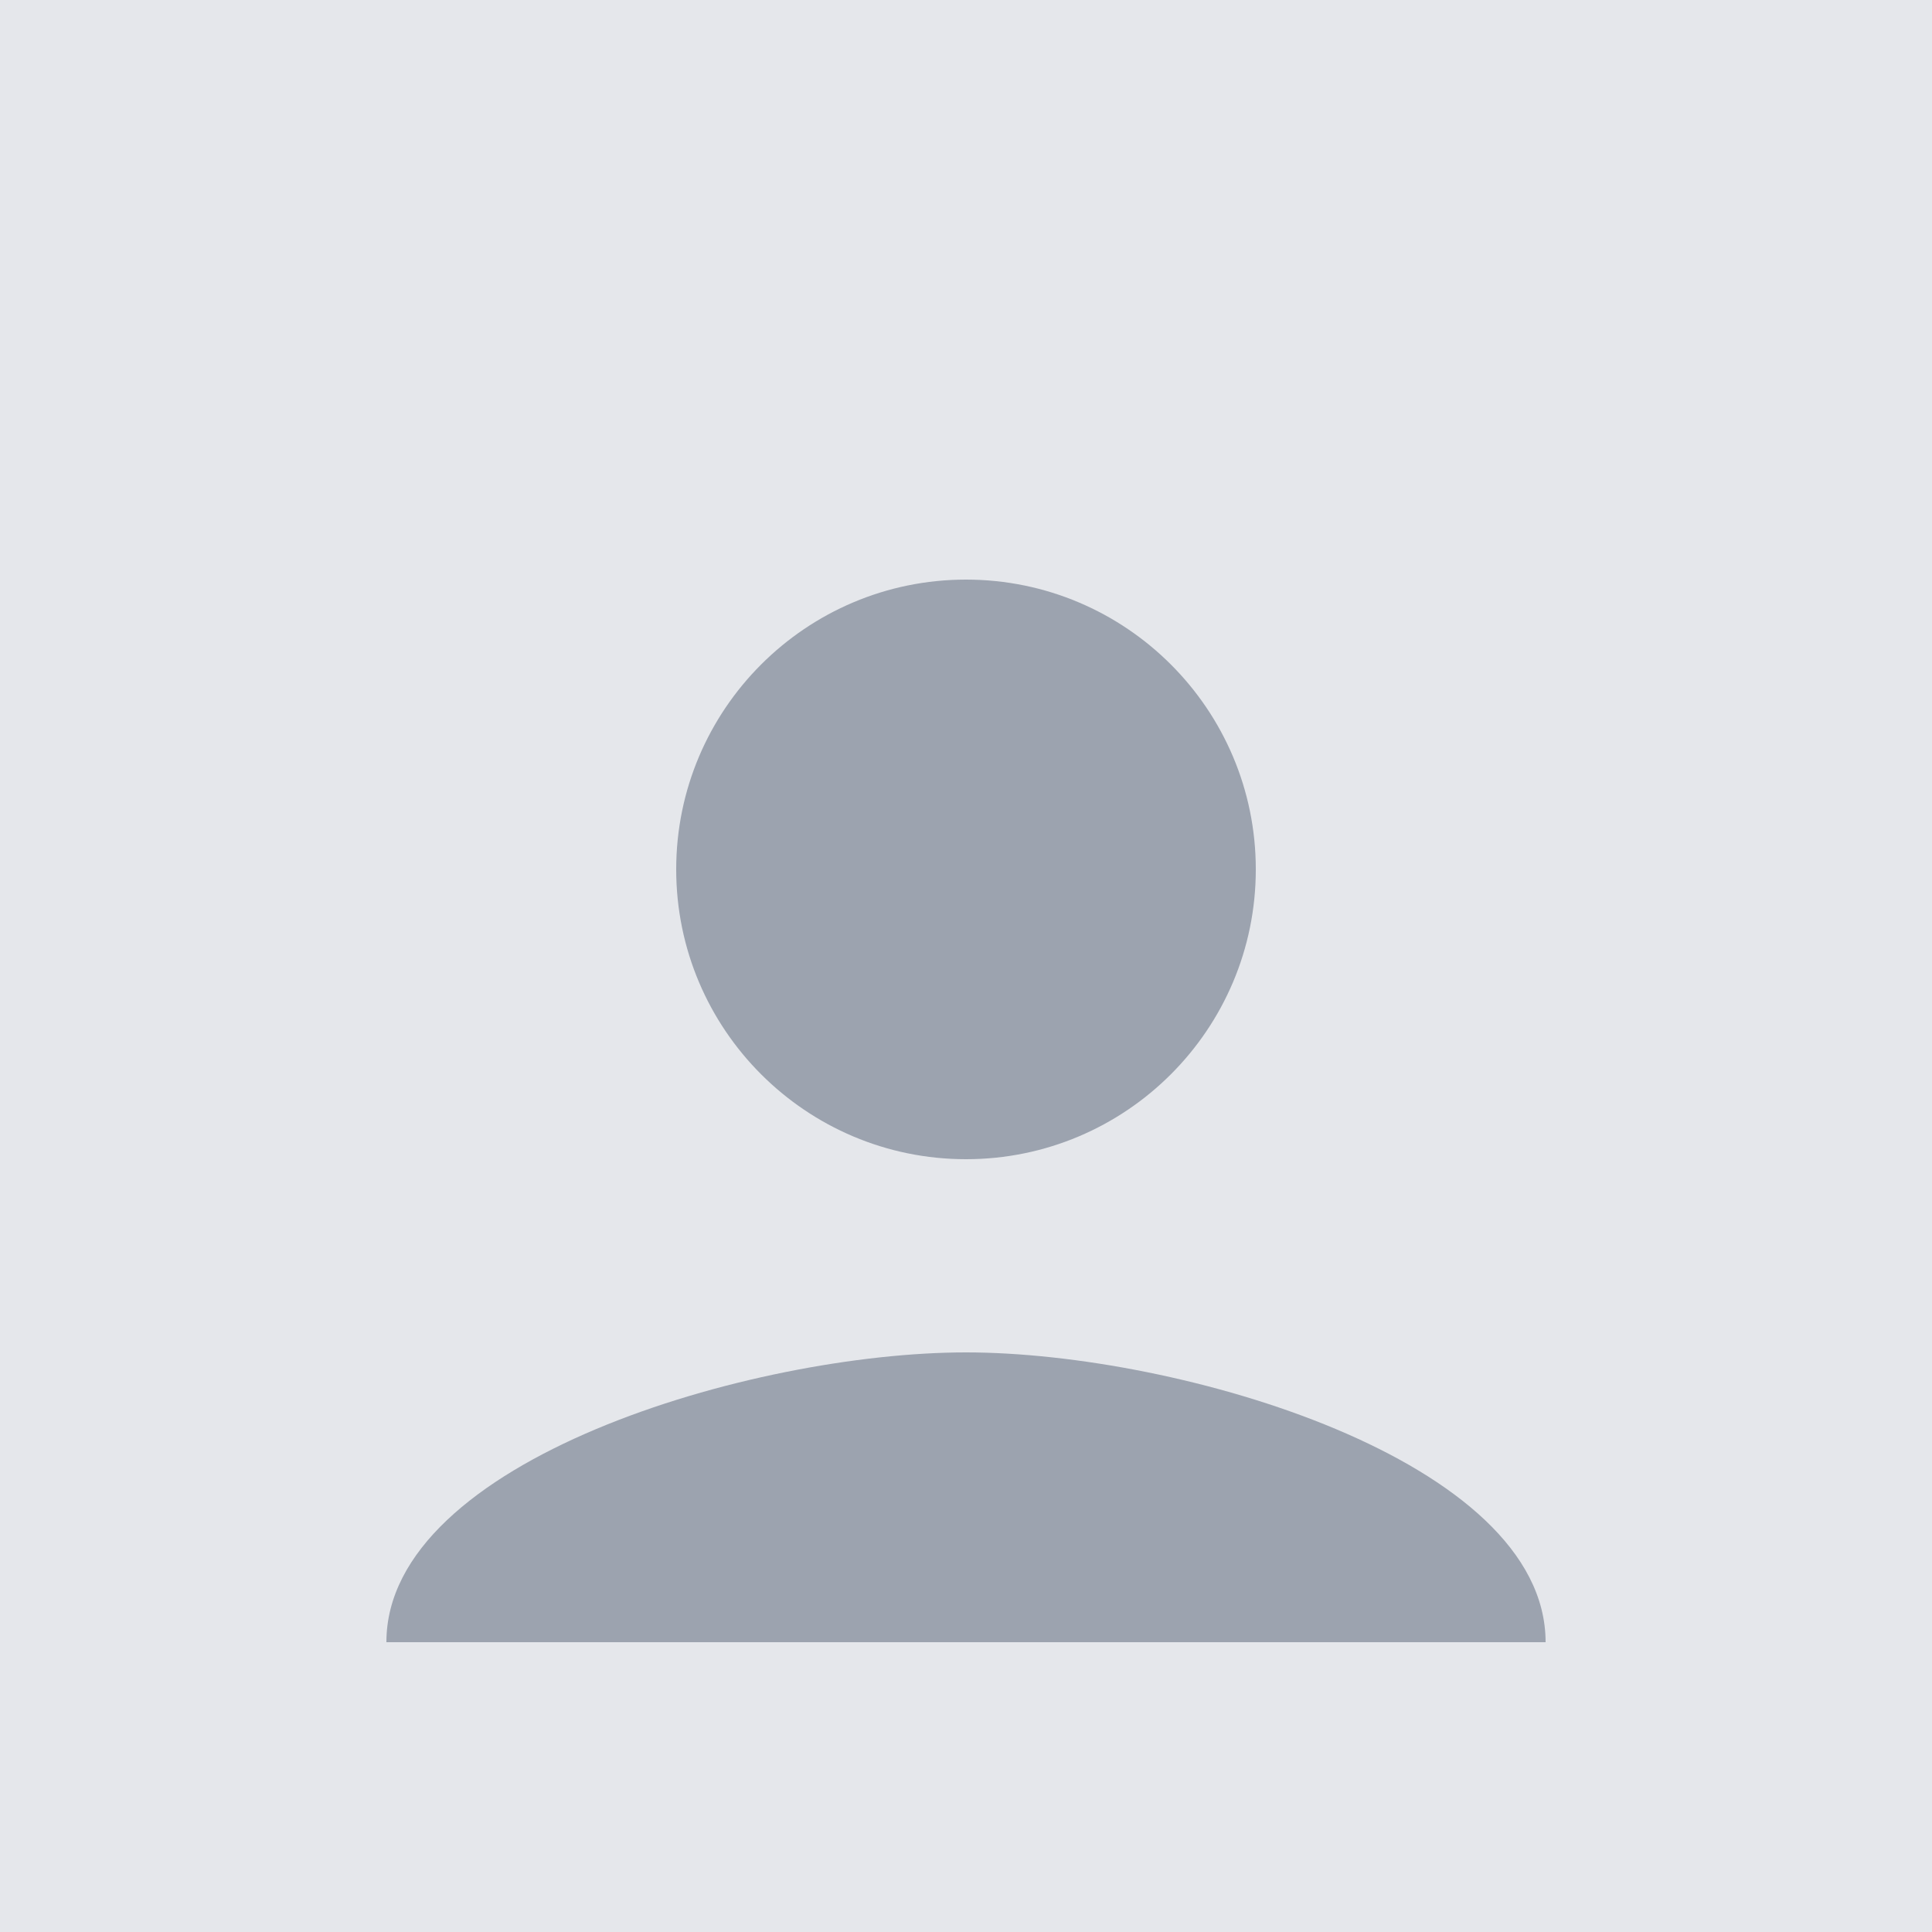 <svg xmlns="http://www.w3.org/2000/svg" width="100" height="100" viewBox="0 0 100 100">
  <rect width="100" height="100" fill="#E5E7EB"/>
  <path d="M50 30 C41.72 30 35 36.72 35 45 C35 53.28 41.72 60 50 60 C58.28 60 65 53.28 65 45 C65 36.72 58.28 30 50 30 Z M50 70 C38.95 70 20 75.58 20 85 L80 85 C80 75.58 61.05 70 50 70 Z" fill="#9CA3AF"/>
</svg> 